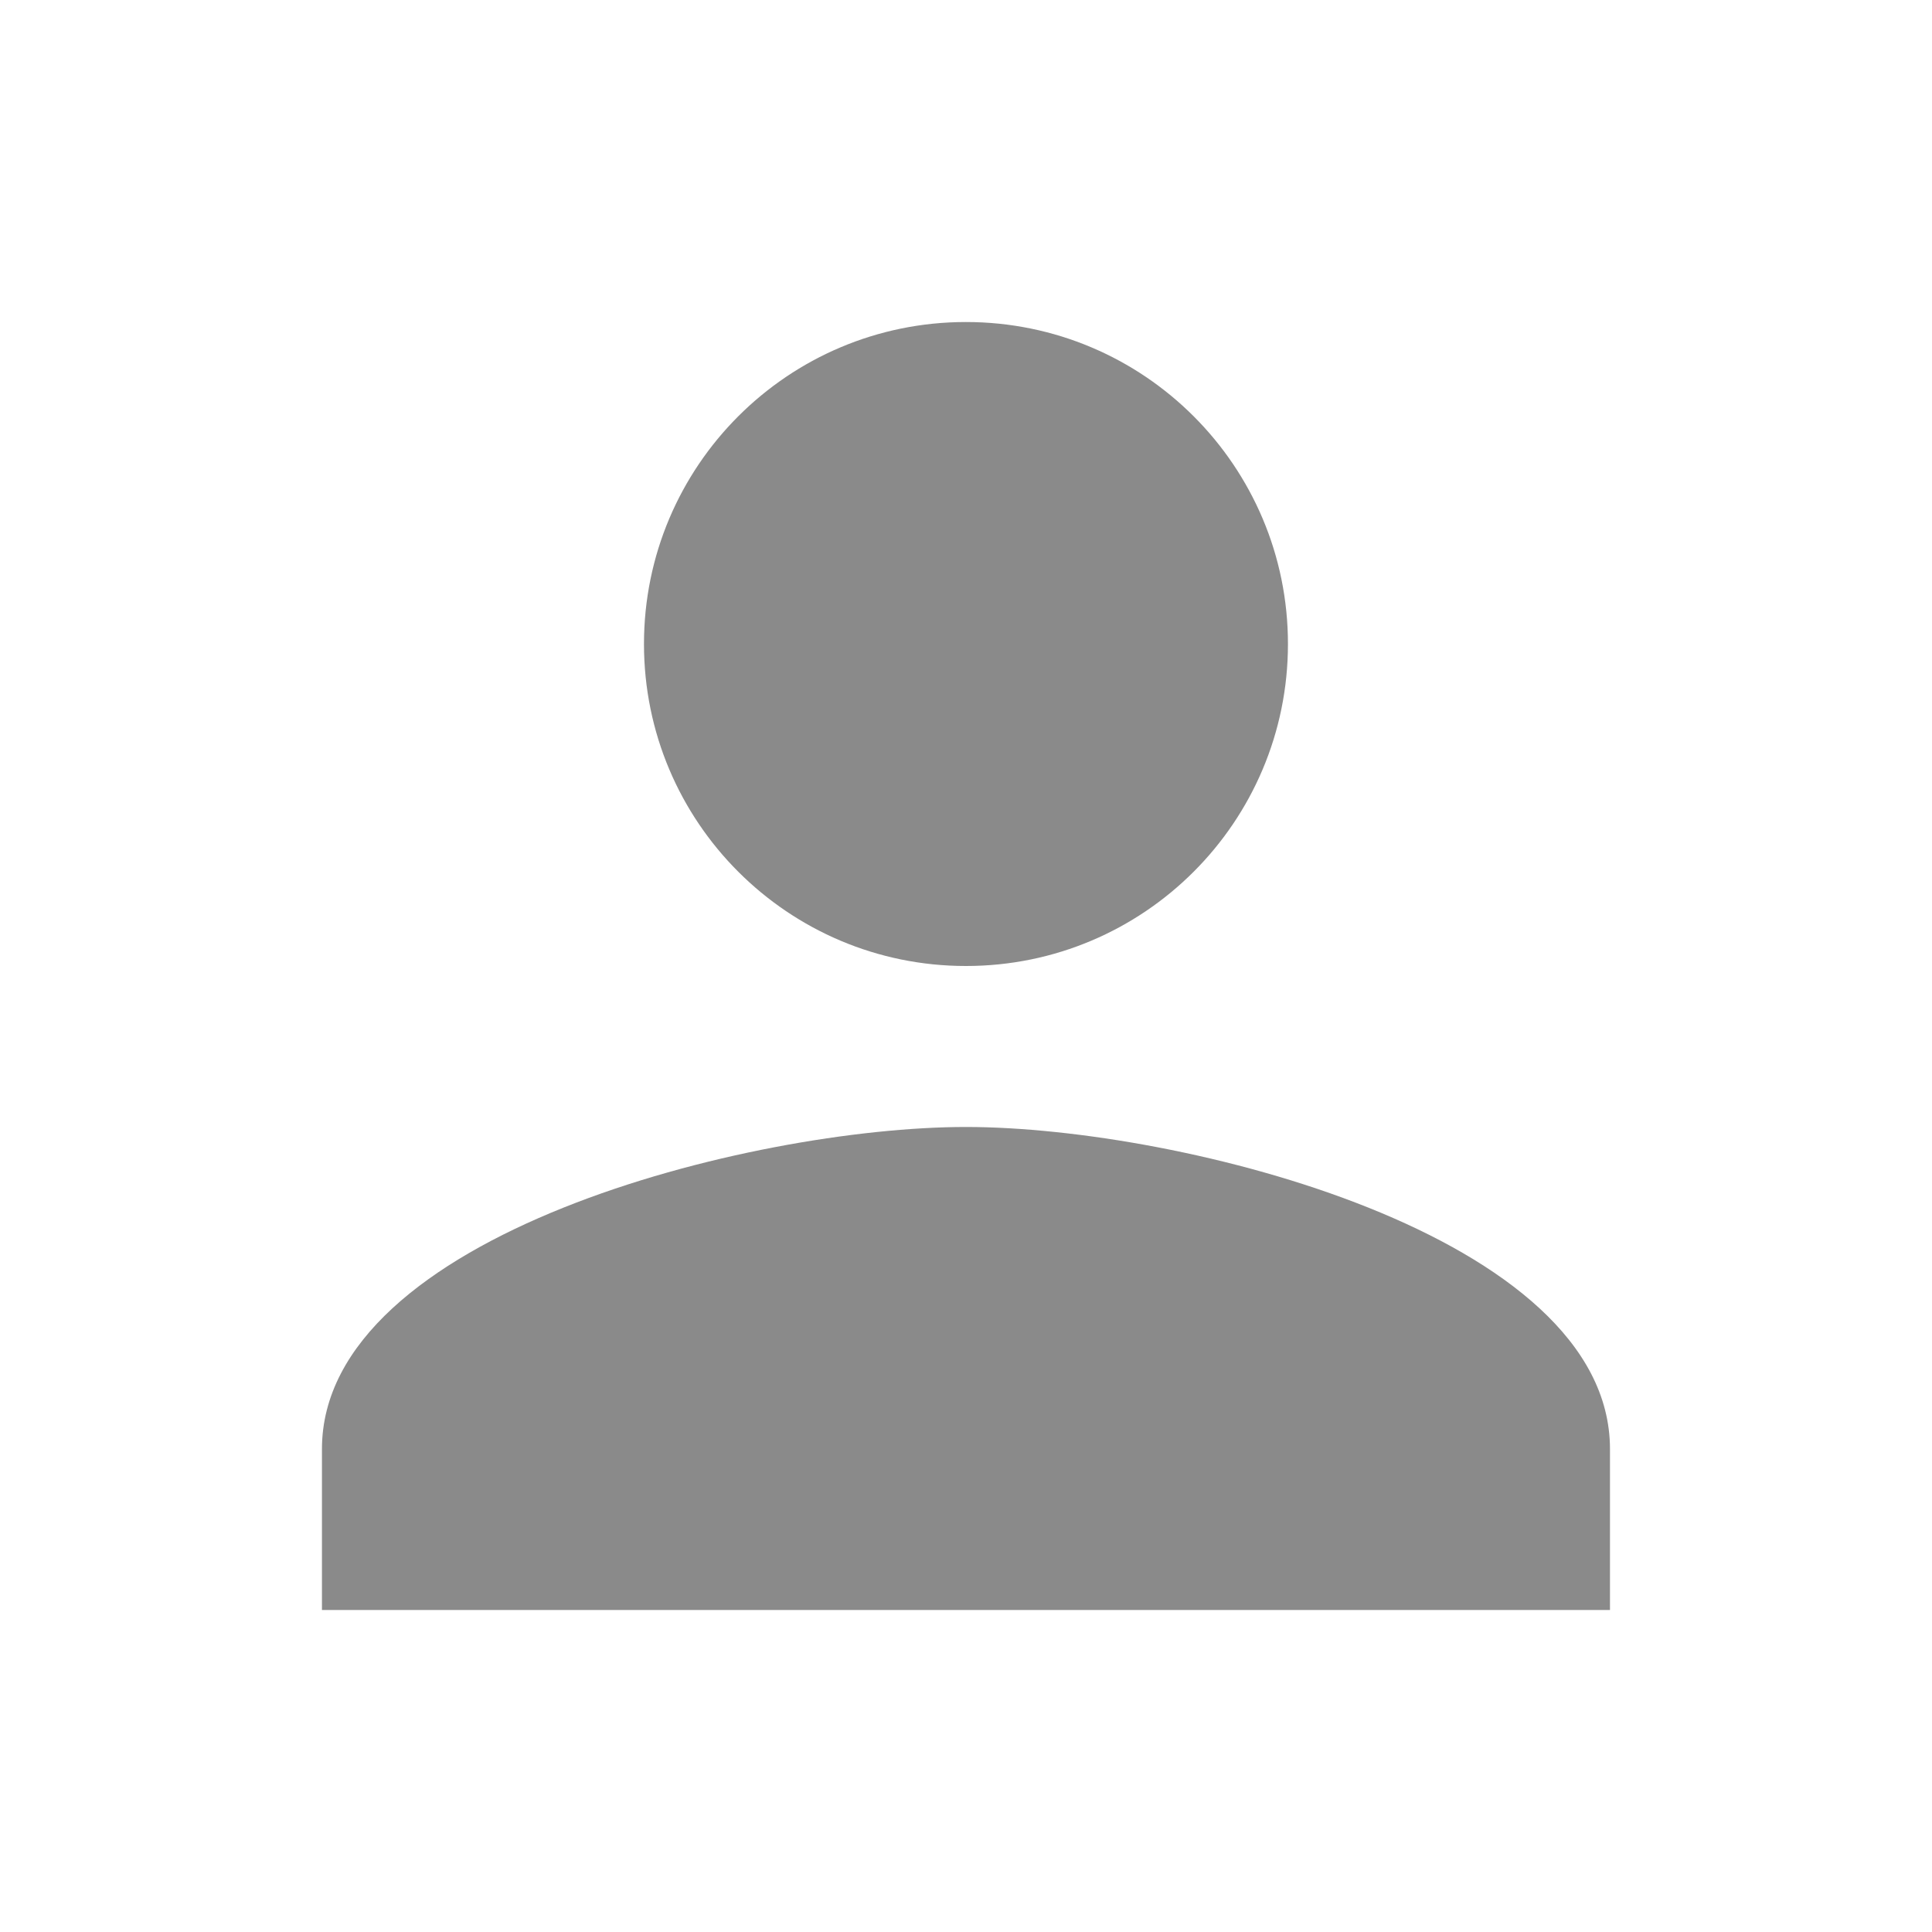 <svg width="28" height="28" viewBox="0 0 28 28" fill="none" xmlns="http://www.w3.org/2000/svg">
<g clip-path="url(#clip0_19_206)">
<path d="M13.999 14C16.578 14 18.666 11.912 18.666 9.333C18.666 6.755 16.578 4.667 13.999 4.667C11.421 4.667 9.333 6.755 9.333 9.333C9.333 11.912 11.421 14 13.999 14ZM13.999 16.333C10.884 16.333 4.666 17.897 4.666 21V23.333H23.333V21C23.333 17.897 17.114 16.333 13.999 16.333Z" fill="#8A8A8A"/>
</g>
<defs>
<clipPath id="clip0_19_206">
<rect width="28" height="28" fill="white" transform="translate(-0)"/>
</clipPath>
</defs>
</svg>
